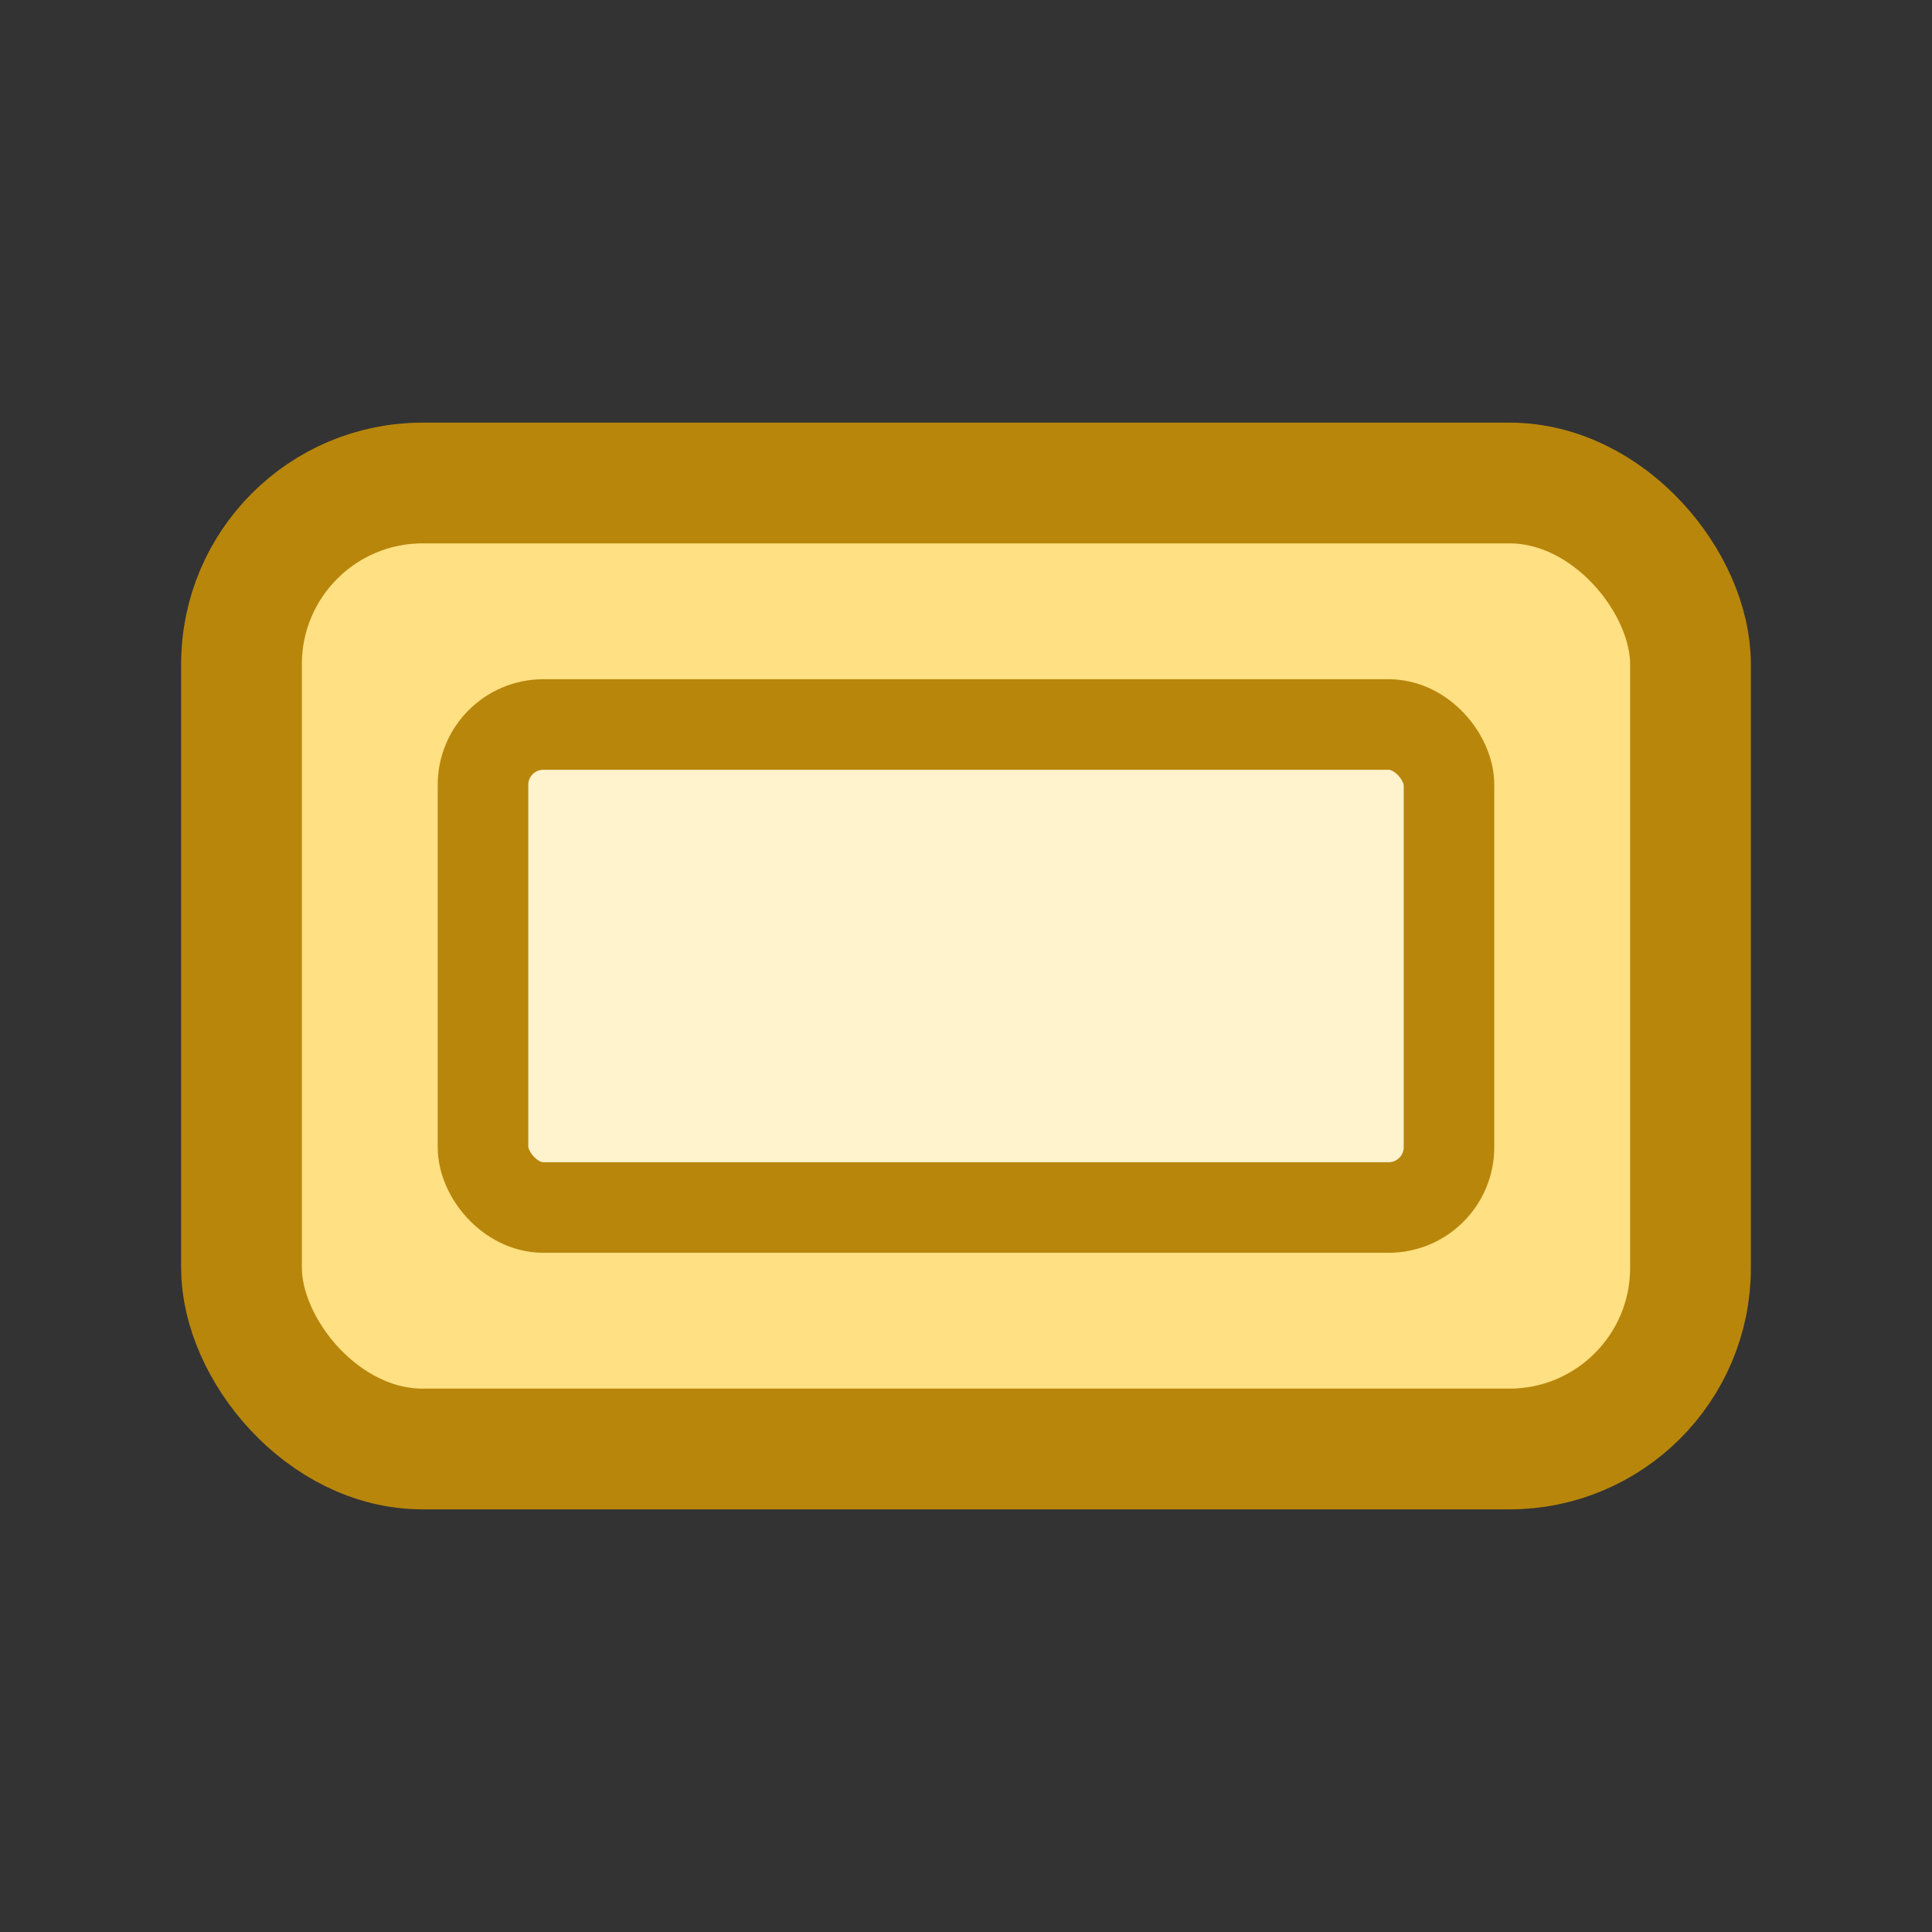 <svg xmlns="http://www.w3.org/2000/svg" viewBox="0 0 32 32" width="32" height="32"><rect x="0" y="0" width="32" height="32" fill="#333333" stroke="none"/><rect x="4" y="8" width="24" height="16" rx="3" fill="#ffe082" stroke="#b8860b" stroke-width="2"/><rect x="8" y="12" width="16" height="8" rx="1" fill="#fff3cd" stroke="#b8860b" stroke-width="1.5"/></svg>
